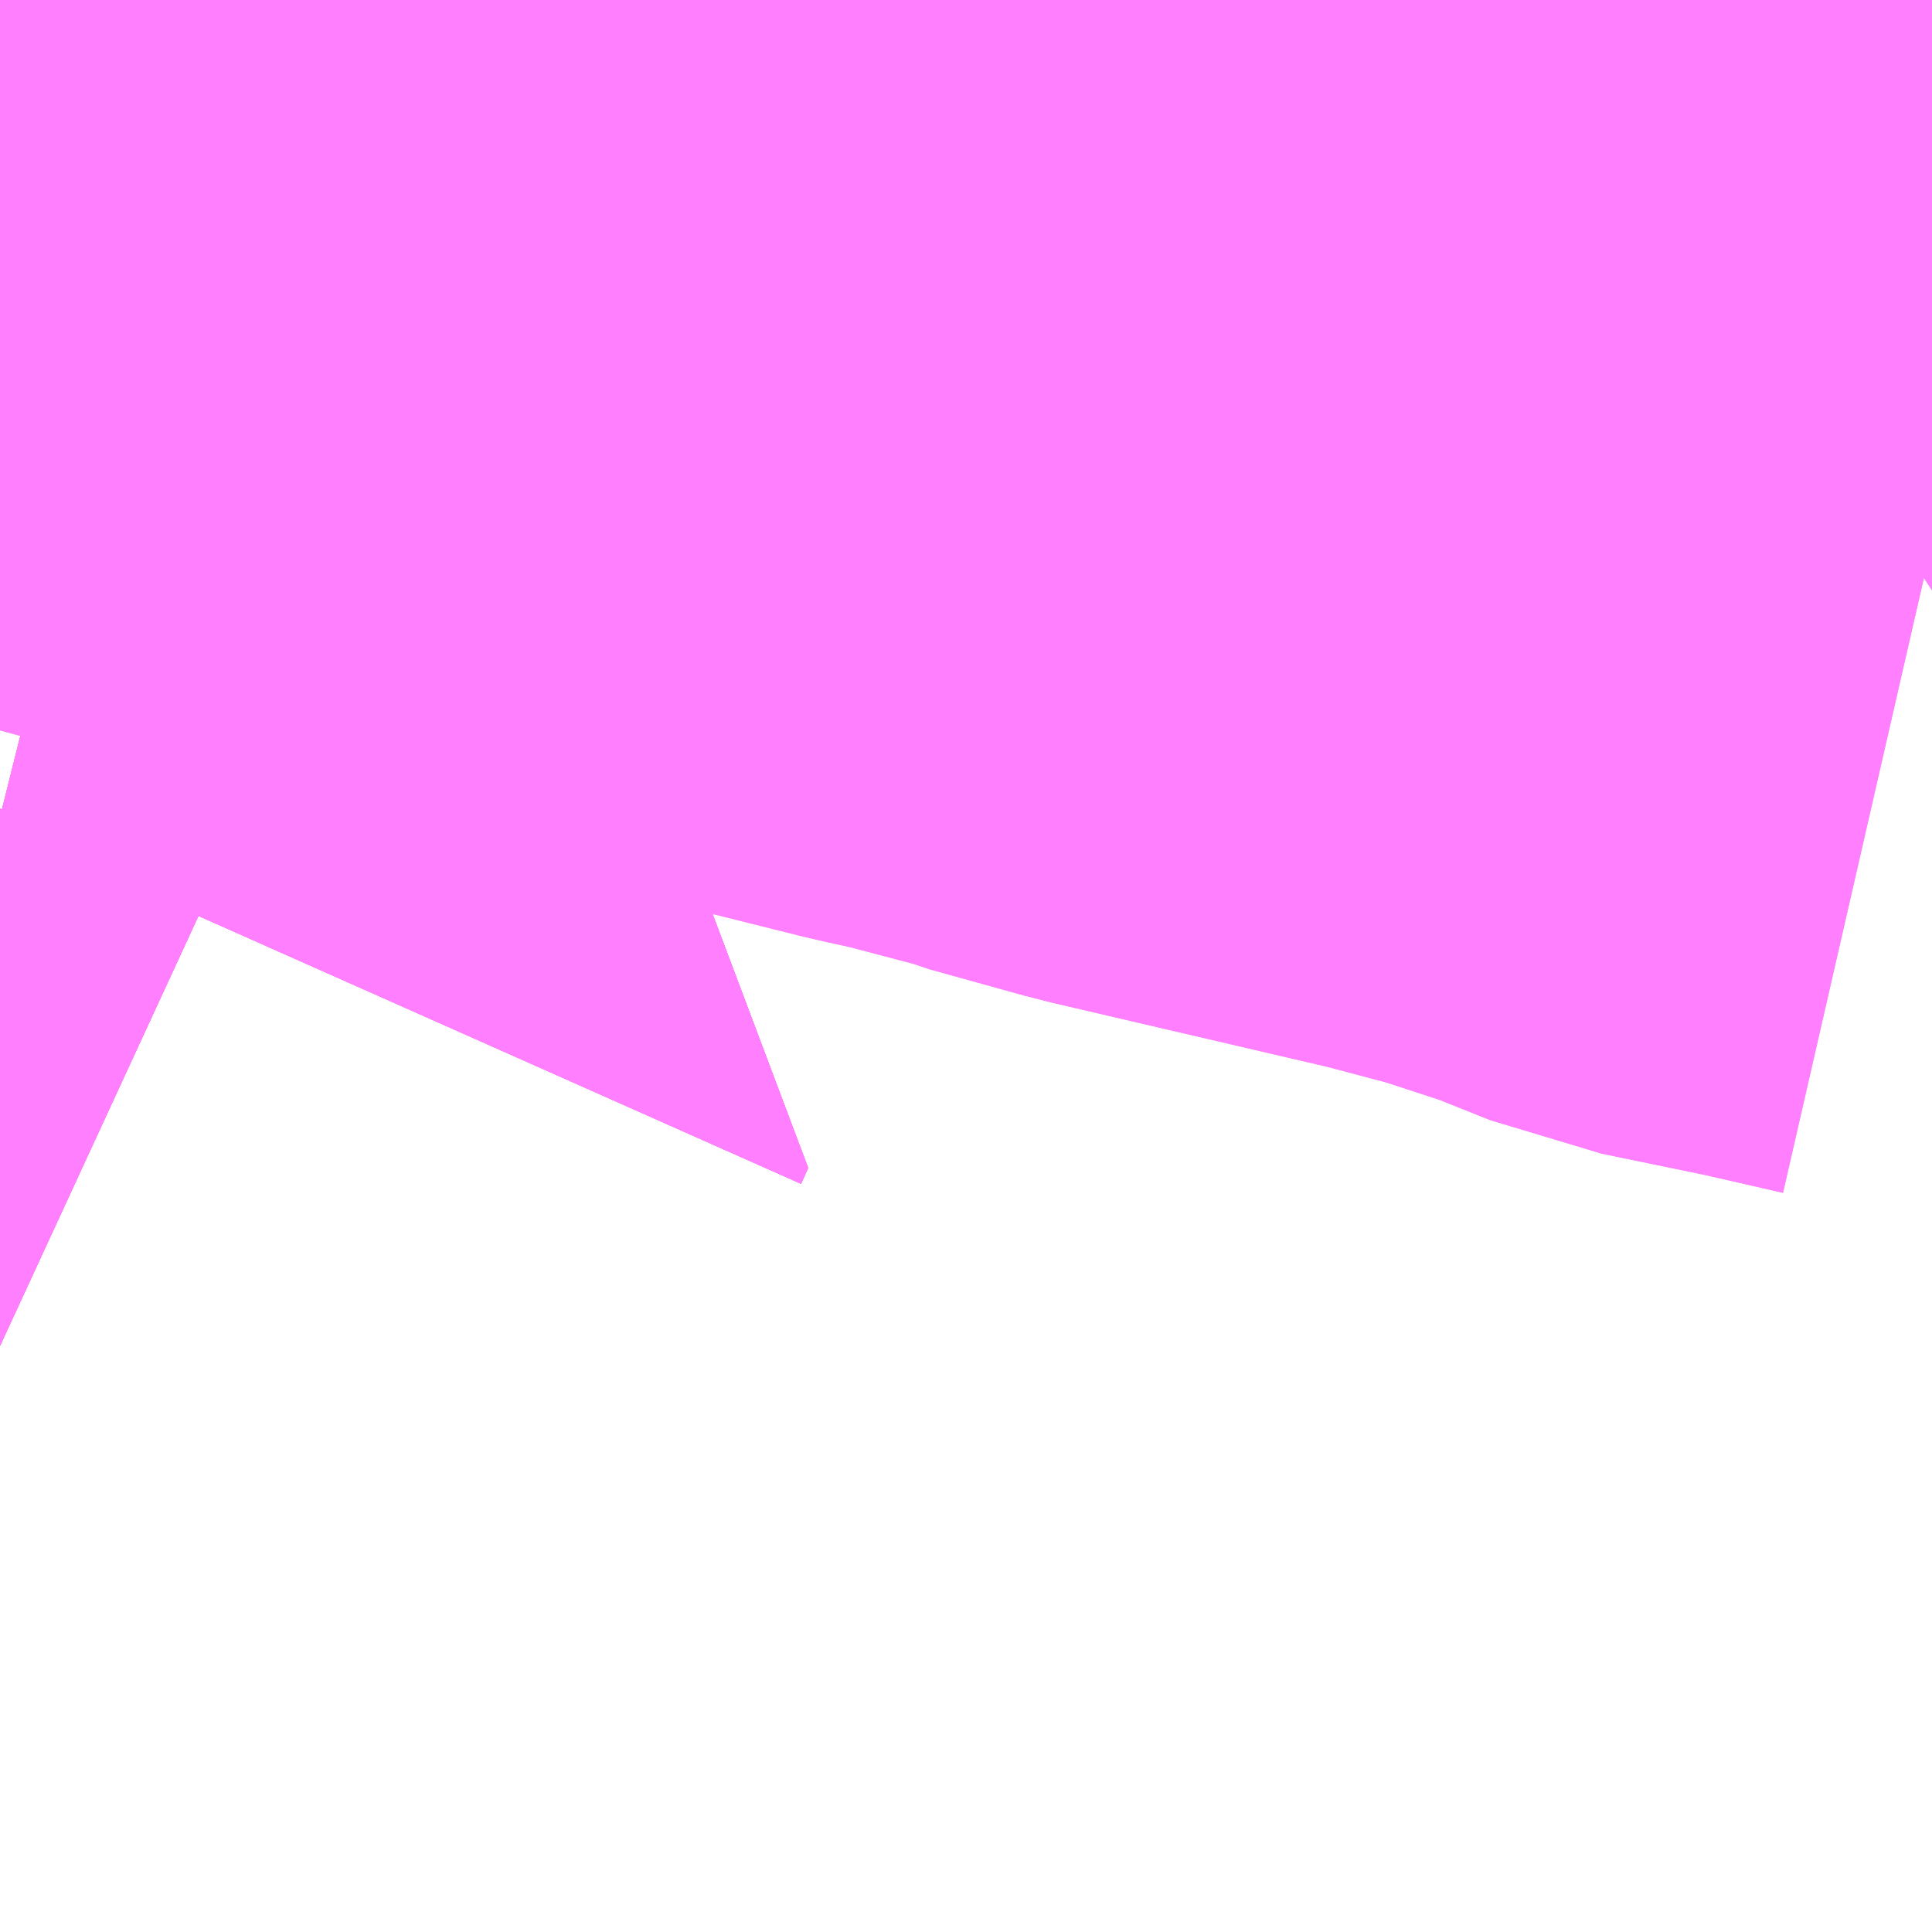 <?xml version="1.0" encoding="UTF-8"?>
<svg  xmlns="http://www.w3.org/2000/svg" xmlns:xlink="http://www.w3.org/1999/xlink" xmlns:go="http://purl.org/svgmap/profile" property="N07_001,N07_002,N07_003,N07_004,N07_005,N07_006,N07_007" viewBox="13857.056 -3567.261 1.099 1.099" go:dataArea="13857.0556640625 -3567.2607421875 1.0986328125 1.0986328125" >
<globalCoordinateSystem srsName="http://purl.org/crs/84" transform="matrix(100.0,0.0,0.0,-100.0,0.0,0.0)" />
<defs>
 <g id="p0" >
  <circle cx="0.0" cy="0.0" r="3" stroke="green" stroke-width="0.75" vector-effect="non-scaling-stroke" />
 </g>
</defs>
<g fill="none" fill-rule="evenodd" stroke="#FF00FF" stroke-width="0.75" opacity="0.5" vector-effect="non-scaling-stroke" stroke-linejoin="bevel" >
<path content="1,富士急平和観光（株）,甲府～新宿線,27.0,27.0,27.0," xlink:title="1" d="M13857.056,-3567.155L13857.061,-3567.17L13857.076,-3567.207L13857.08,-3567.223L13857.066,-3567.223L13857.056,-3567.226"/>
<path content="1,富士急行（株）,甲府～新宿線,27.0,27.0,27.0," xlink:title="1" d="M13857.056,-3567.155L13857.061,-3567.17L13857.076,-3567.207L13857.08,-3567.223L13857.066,-3567.223L13857.056,-3567.226"/>
<path content="1,山梨交通（株）,アイメッセ発　（甲府駅北口）塚原行き,2.0,2.0,2.0," xlink:title="1" d="M13857.056,-3566.796L13857.06,-3566.795L13857.091,-3566.786L13857.108,-3566.78L13857.118,-3566.774L13857.134,-3566.767L13857.173,-3566.749L13857.169,-3566.74"/>
<path content="1,山梨交通（株）,伊勢町営業所発　塚原行き,8.5,6.5,6.5," xlink:title="1" d="M13857.056,-3566.796L13857.06,-3566.795L13857.091,-3566.786L13857.108,-3566.78L13857.118,-3566.774L13857.134,-3566.767L13857.173,-3566.749L13857.169,-3566.74"/>
<path content="1,山梨交通（株）,伊勢町営業所発　塚原行き,8.5,6.5,6.5," xlink:title="1" d="M13857.056,-3567.155L13857.061,-3567.17L13857.076,-3567.207L13857.08,-3567.223L13857.066,-3567.223L13857.056,-3567.226"/>
<path content="1,山梨交通（株）,伊勢町営業所発　花園病院行き,11.0,7.0,7.0," xlink:title="1" d="M13857.056,-3566.796L13857.06,-3566.795L13857.091,-3566.786L13857.108,-3566.78L13857.118,-3566.774L13857.134,-3566.767L13857.173,-3566.749L13857.169,-3566.74"/>
<path content="1,山梨交通（株）,伊勢町営業所発　花園病院行き,11.0,7.0,7.0," xlink:title="1" d="M13857.056,-3567.226L13857.066,-3567.223L13857.08,-3567.223L13857.076,-3567.207L13857.061,-3567.17L13857.056,-3567.155"/>
<path content="1,山梨交通（株）,伊勢町営業所発　（甲府駅北口）塚原行き,6.5,4.5,4.5," xlink:title="1" d="M13857.056,-3566.796L13857.06,-3566.795L13857.091,-3566.786L13857.108,-3566.78L13857.118,-3566.774L13857.134,-3566.767L13857.173,-3566.749L13857.169,-3566.74"/>
<path content="1,山梨交通（株）,伊勢町営業所発　（甲府駅北口）塚原行き,6.5,4.5,4.5," xlink:title="1" d="M13857.056,-3567.155L13857.061,-3567.17L13857.076,-3567.207L13857.08,-3567.223L13857.066,-3567.223L13857.056,-3567.226"/>
<path content="1,山梨交通（株）,伊勢町営業所発　（甲府駅北口）武田神社行き,12.0,9.0,9.0," xlink:title="1" d="M13857.056,-3566.796L13857.06,-3566.795L13857.091,-3566.786L13857.108,-3566.78L13857.118,-3566.774L13857.134,-3566.767L13857.173,-3566.749L13857.169,-3566.74"/>
<path content="1,山梨交通（株）,伊勢町営業所発　（甲府駅北口）武田神社行き,12.0,9.0,9.0," xlink:title="1" d="M13857.056,-3567.155L13857.061,-3567.17L13857.076,-3567.207L13857.08,-3567.223L13857.084,-3567.233L13857.086,-3567.241L13857.095,-3567.261"/>
<path content="1,山梨交通（株）,伊勢町営業所発　（甲府駅北口）積翠寺行き,7.5,4.5,4.5," xlink:title="1" d="M13857.056,-3566.796L13857.06,-3566.795L13857.091,-3566.786L13857.108,-3566.78L13857.118,-3566.774L13857.134,-3566.767L13857.173,-3566.749L13857.169,-3566.74"/>
<path content="1,山梨交通（株）,伊勢町営業所発　（甲府駅北口）積翠寺行き,7.5,4.5,4.5," xlink:title="1" d="M13857.056,-3567.155L13857.061,-3567.17L13857.076,-3567.207L13857.08,-3567.223L13857.084,-3567.233L13857.086,-3567.241L13857.095,-3567.261"/>
<path content="1,山梨交通（株）,伊勢町営業所発　（花園病院）上帯那行き,3.0,2.0,2.0," xlink:title="1" d="M13857.056,-3566.796L13857.06,-3566.795L13857.091,-3566.786L13857.108,-3566.78L13857.118,-3566.774L13857.134,-3566.767L13857.173,-3566.749L13857.169,-3566.74"/>
<path content="1,山梨交通（株）,伊勢町営業所発　（花園病院）上帯那行き,3.0,2.0,2.0," xlink:title="1" d="M13857.056,-3567.226L13857.066,-3567.223L13857.08,-3567.223L13857.076,-3567.207L13857.061,-3567.17L13857.056,-3567.155"/>
<path content="1,山梨交通（株）,塚原発　（甲府駅南口）アイメッセ行き,3.0,3.0,3.0," xlink:title="1" d="M13857.056,-3567.226L13857.066,-3567.223L13857.08,-3567.223L13857.076,-3567.207L13857.061,-3567.17L13857.056,-3567.155"/>
<path content="1,山梨交通（株）,敷島営業所発　（英和大学）石和温泉駅・県立博物館行き,5.0,4.0,4.0," xlink:title="1" d="M13857.056,-3567.155L13857.061,-3567.17L13857.076,-3567.207L13857.08,-3567.223L13857.097,-3567.223L13857.178,-3567.201L13857.215,-3567.193L13857.269,-3567.178L13857.3,-3567.17L13857.333,-3567.161L13857.366,-3567.154L13857.382,-3567.149L13857.398,-3567.146L13857.425,-3567.138L13857.434,-3567.136L13857.498,-3567.119L13857.509,-3567.116L13857.547,-3567.107L13857.552,-3567.105L13857.56,-3567.103L13857.604,-3567.092L13857.627,-3567.087L13857.68,-3567.073L13857.685,-3567.071L13857.739,-3567.056L13857.902,-3567.018L13857.951,-3567.005L13858.003,-3566.988L13858.043,-3566.972L13858.106,-3566.959L13858.154,-3566.948"/>
<path content="1,山梨交通（株）,甲府商科専門学校発　（甲府駅北口）塚原行き,3.0,3.0,3.0," xlink:title="1" d="M13857.056,-3566.796L13857.06,-3566.795L13857.091,-3566.786L13857.108,-3566.78L13857.118,-3566.774L13857.134,-3566.767L13857.173,-3566.749L13857.169,-3566.74"/>
<path content="1,山梨交通（株）,甲府商科専門学校発　（甲府駅北口）塚原行き,3.0,3.0,3.0," xlink:title="1" d="M13857.056,-3567.226L13857.066,-3567.223L13857.08,-3567.223L13857.076,-3567.207L13857.061,-3567.17L13857.056,-3567.155"/>
<path content="1,山梨交通（株）,甲府商科専門学校発　（甲府駅北口）花園病院行き,1.0,1.0,1.0," xlink:title="1" d="M13857.056,-3566.796L13857.06,-3566.795L13857.091,-3566.786L13857.108,-3566.78L13857.118,-3566.774L13857.134,-3566.767L13857.173,-3566.749L13857.169,-3566.74"/>
<path content="1,山梨交通（株）,甲府駅北口発　武田神社行き,11.0,6.5,6.5," xlink:title="1" d="M13857.056,-3567.155L13857.061,-3567.17L13857.076,-3567.207L13857.08,-3567.223L13857.084,-3567.233L13857.086,-3567.241L13857.095,-3567.261"/>
<path content="1,山梨交通（株）,甲府駅北口発　県立科学館行き,0.0,8.0,8.0," xlink:title="1" d="M13858.154,-3566.948L13858.106,-3566.959L13858.043,-3566.972L13858.003,-3566.988L13857.951,-3567.005L13857.902,-3567.018L13857.739,-3567.056L13857.685,-3567.071L13857.68,-3567.073L13857.627,-3567.087L13857.604,-3567.092L13857.56,-3567.103L13857.552,-3567.105L13857.547,-3567.107L13857.509,-3567.116L13857.498,-3567.119L13857.434,-3567.136L13857.425,-3567.138L13857.398,-3567.146L13857.382,-3567.149L13857.366,-3567.154L13857.333,-3567.161L13857.3,-3567.17L13857.269,-3567.178L13857.215,-3567.193L13857.178,-3567.201L13857.097,-3567.223L13857.08,-3567.223L13857.076,-3567.207L13857.061,-3567.17L13857.056,-3567.155"/>
<path content="1,山梨交通（株）,甲府駅北口発　県立科学館行き,0.0,8.0,8.0," xlink:title="1" d="M13858.072,-3567.052L13858.098,-3567.069L13858.108,-3567.075L13858.142,-3567.093L13858.154,-3567.101"/>
<path content="1,山梨交通（株）,甲府駅北口発　積翠寺行き,4.3,2.0,2.0," xlink:title="1" d="M13857.056,-3567.155L13857.061,-3567.17L13857.076,-3567.207L13857.08,-3567.223L13857.084,-3567.233L13857.086,-3567.241L13857.095,-3567.261"/>
<path content="1,山梨交通（株）,甲府～京都・大阪線,2.0,2.0,2.0," xlink:title="1" d="M13857.056,-3567.226L13857.066,-3567.223L13857.08,-3567.223L13857.076,-3567.207L13857.061,-3567.17L13857.056,-3567.155"/>
<path content="1,山梨交通（株）,甲府～新宿線,9.0,9.0,9.0," xlink:title="1" d="M13857.056,-3567.155L13857.061,-3567.17L13857.076,-3567.207L13857.08,-3567.223L13857.066,-3567.223L13857.056,-3567.226"/>
<path content="1,山梨交通（株）,竜王・甲府～名古屋線,3.0,3.0,3.0," xlink:title="1" d="M13857.056,-3567.155L13857.061,-3567.17L13857.076,-3567.207L13857.08,-3567.223L13857.066,-3567.223L13857.056,-3567.226"/>
<path content="1,山梨交通（株）,竜王・甲府～成田空港線,3.0,3.0,3.0," xlink:title="1" d="M13857.056,-3567.226L13857.066,-3567.223L13857.08,-3567.223L13857.076,-3567.207L13857.061,-3567.17L13857.056,-3567.155"/>
<path content="1,山梨交通（株）,竜王・甲府～羽田空港線,2.0,2.0,2.0," xlink:title="1" d="M13857.056,-3567.226L13857.066,-3567.223L13857.08,-3567.223L13857.076,-3567.207L13857.061,-3567.17L13857.056,-3567.155"/>
<path content="1,近鉄バス（株）,大阪・京都⇔甲府,2.0,2.0,2.0," xlink:title="1" d="M13857.056,-3567.155L13857.061,-3567.17L13857.076,-3567.207L13857.08,-3567.223L13857.066,-3567.223L13857.056,-3567.226"/>
</g>
</svg>

